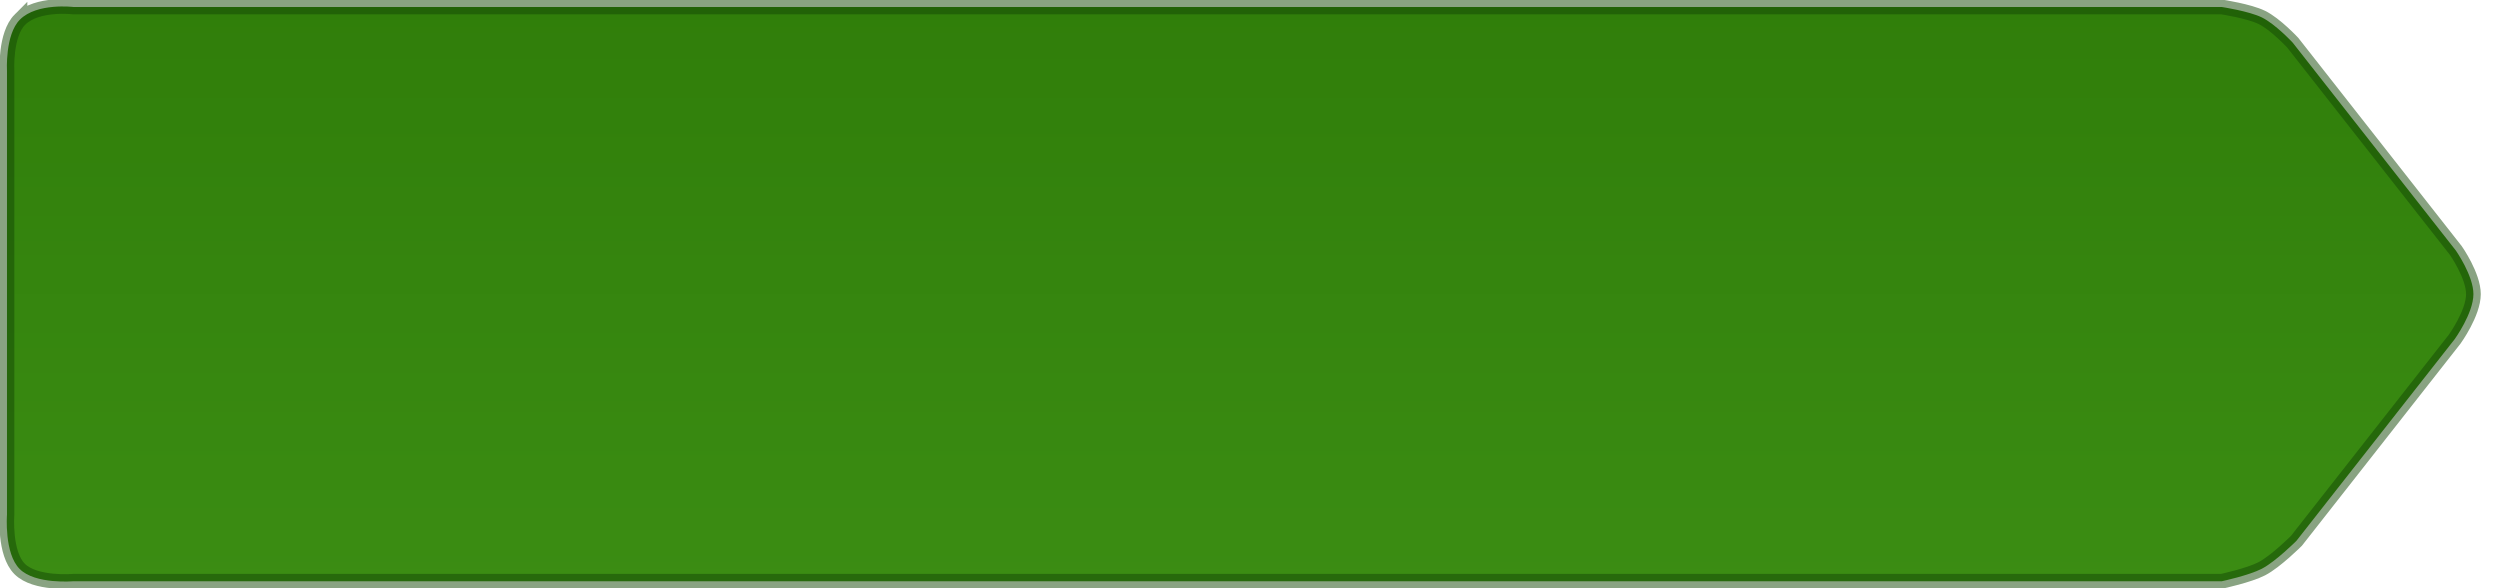 <?xml version="1.0" encoding="UTF-8" standalone="no"?>
<!-- Created with Inkscape (http://www.inkscape.org/) -->

<svg
   xmlns:dc="http://purl.org/dc/elements/1.1/"
   xmlns:cc="http://creativecommons.org/ns#"
   xmlns:rdf="http://www.w3.org/1999/02/22-rdf-syntax-ns#"
   xmlns:svg="http://www.w3.org/2000/svg"
   xmlns="http://www.w3.org/2000/svg"
   xmlns:xlink="http://www.w3.org/1999/xlink"
   xmlns:sodipodi="http://sodipodi.sourceforge.net/DTD/sodipodi-0.dtd"
   xmlns:inkscape="http://www.inkscape.org/namespaces/inkscape"
   width="170"
   height="40"
   viewBox="0 0 170 40"
   id="svg2"
   version="1.1"
   inkscape:version="0.91 r13725"
   sodipodi:docname="button-hover.svg">
  <defs
     id="defs4">
    <linearGradient
       inkscape:collect="always"
       id="linearGradient4175">
      <stop
         style="stop-color:#307e0a;stop-opacity:1"
         offset="0"
         id="stop4177" />
      <stop
         style="stop-color:#3b8d13;stop-opacity:1"
         offset="1"
         id="stop4179" />
    </linearGradient>
    <linearGradient
       inkscape:collect="always"
       xlink:href="#linearGradient4175"
       id="linearGradient4181"
       x1="75"
       y1="1012.362"
       x2="75"
       y2="1052.362"
       gradientUnits="userSpaceOnUse" />
  </defs>
  <sodipodi:namedview
     id="base"
     pagecolor="#ffffff"
     bordercolor="#666666"
     borderopacity="1.0"
     inkscape:pageopacity="0.0"
     inkscape:pageshadow="2"
     inkscape:zoom="3.5393644"
     inkscape:cx="99.670154"
     inkscape:cy="20.886638"
     inkscape:document-units="px"
     inkscape:current-layer="layer1"
     showgrid="true"
     units="px"
     objecttolerance="10000"
     guidetolerance="10000"
     inkscape:window-width="1366"
     inkscape:window-height="706"
     inkscape:window-x="-8"
     inkscape:window-y="-8"
     inkscape:window-maximized="1">
    <inkscape:grid
       type="xygrid"
       id="grid4136" />
  </sodipodi:namedview>
  <g
     inkscape:label="Layer 1"
     inkscape:groupmode="layer"
     id="layer1"
     transform="translate(0,-1012.362)">
    <path
       style="opacity:1;fill:url(#linearGradient4181);fill-opacity:1;fill-rule:evenodd;stroke:#134704;stroke-width:1;stroke-linecap:butt;stroke-linejoin:miter;stroke-miterlimit:4;stroke-dasharray:none;stroke-opacity:0.498"
       d="m 1.358,1013.692 c -1.028,1.028 -0.883,3.508 -0.883,3.508 l 3.0334e-4,15.162 -3.0021e-4,15.005 c 0,0 -0.203,2.62 0.863,3.686 1.065,1.065 3.657,0.833 3.657,0.833 l 146.092,0 c 0,0 1.845,-0.397 2.714,-0.848 0.953,-0.495 2.355,-1.899 2.355,-1.899 l 10.759,-13.71 c 0,0 1.278,-1.768 1.278,-3.068 -3e-5,-1.253 -1.191,-2.957 -1.191,-2.957 l -11.1,-14.144 c 0,0 -1.178,-1.267 -2.101,-1.716 -0.873,-0.425 -2.714,-0.706 -2.714,-0.706 l -143.292,0 -2.795,0 c 0,0 -2.482,-0.306 -3.642,0.854 z"
       id="path4218"
       inkscape:connector-curvature="0"
       sodipodi:nodetypes="scccsccsccsccscccs" />
  </g>
</svg>
